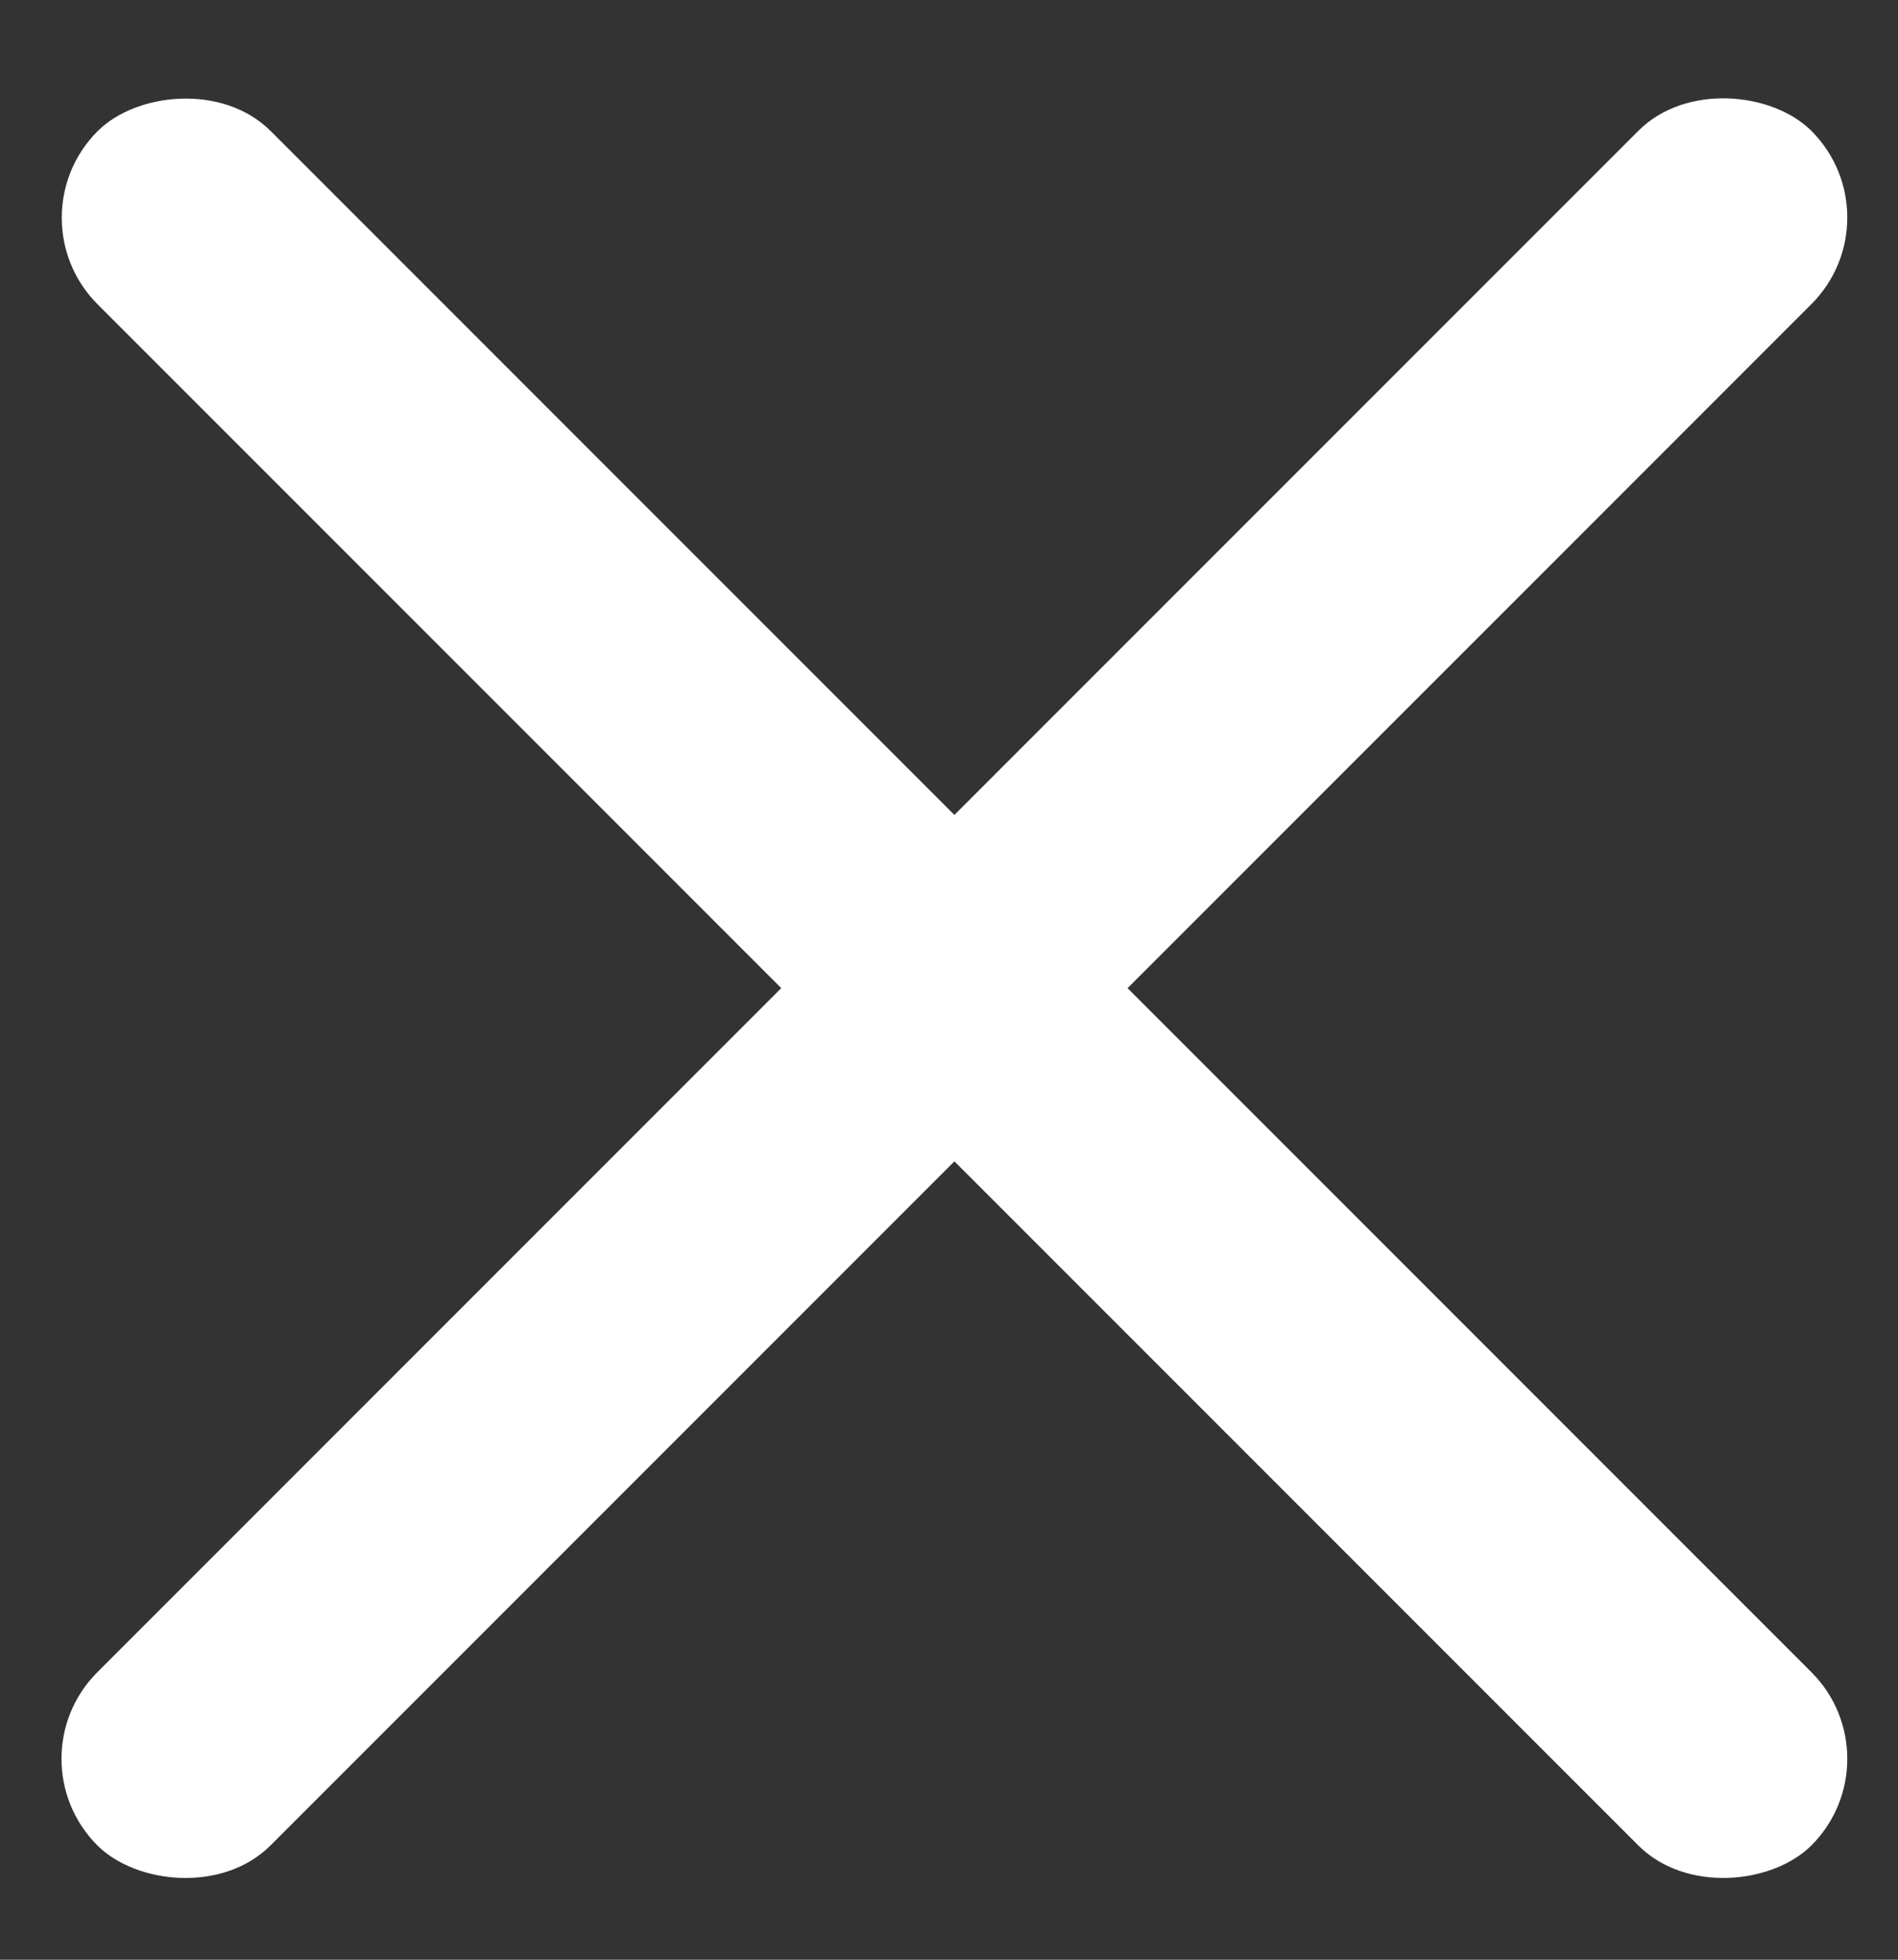 <svg width="31" height="32" viewBox="0 0 31 32" fill="none" xmlns="http://www.w3.org/2000/svg">
    <rect x="0" y="0" width="31" height="32" fill="#333333" stroke="none"/>
    <rect width="39.592" height="4" rx="2" transform="matrix(-0.707 -0.707 -0.707 0.707 31 28.719)" fill="white"/>
    <rect x="0.176" y="28.719" width="39.592" height="4" rx="2" transform="rotate(-45 0.176 28.719)" fill="white"/>
</svg>
